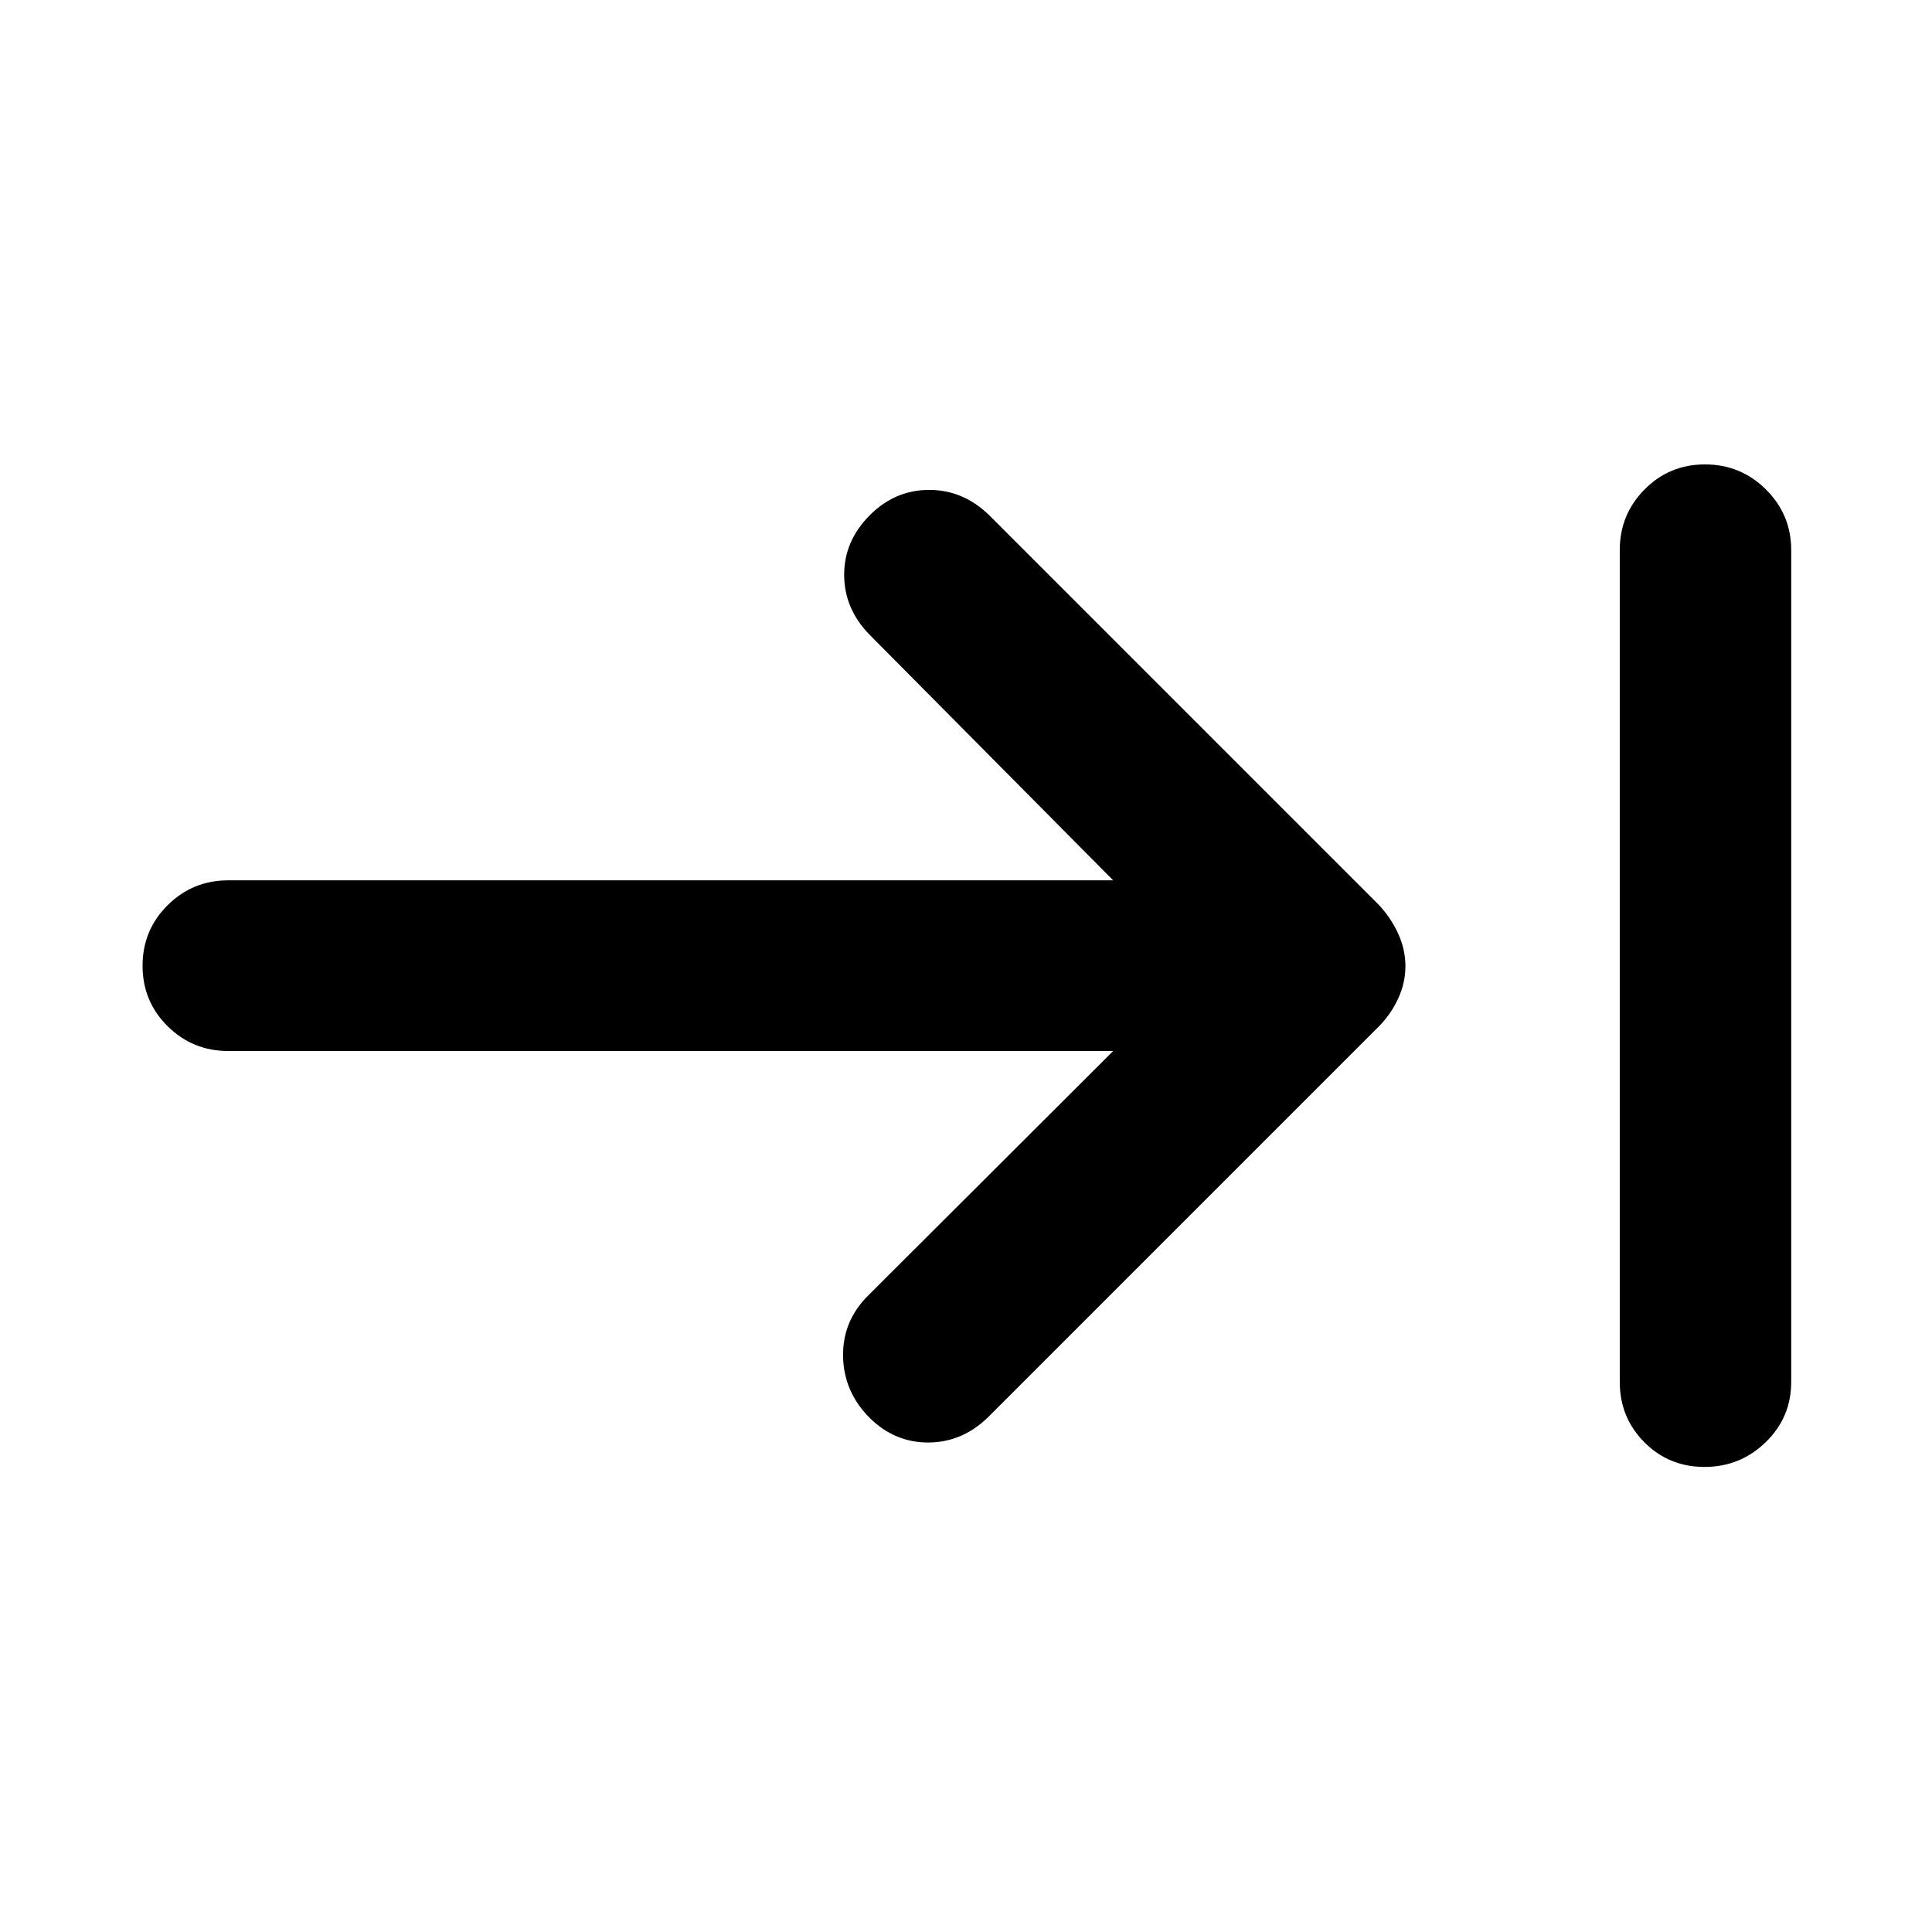 <svg xmlns="http://www.w3.org/2000/svg" height="40" viewBox="0 -960 960 960" width="40"><path d="M846.97-231.09q-17.72 0-29.92-12.29-12.2-12.29-12.2-29.95v-413.34q0-17.66 12.32-30.12 12.32-12.45 30.03-12.45 17.72 0 30.28 12.45 12.56 12.46 12.56 30.12v413.34q0 17.66-12.68 29.95-12.67 12.29-30.39 12.29ZM553.13-437.76H113.41q-17.66 0-30.12-12.32-12.45-12.32-12.45-30.04 0-17.71 12.45-30.08 12.46-12.37 30.12-12.37h439.72L432.24-644.46q-12.71-12.87-12.78-29.8-.07-16.93 12.78-29.78 12.53-12.53 29.45-12.53t29.79 12.53L684.91-510.6q6.15 6.48 9.8 14.44 3.64 7.95 3.64 16.25 0 8.29-3.64 16.16-3.65 7.87-9.8 14.02L491.48-256.3q-12.87 12.87-29.81 13.07-16.94.2-29.54-12.24-12.93-12.96-13.21-30.64-.28-17.68 12.75-30.43l121.46-121.22Z"/></svg>
